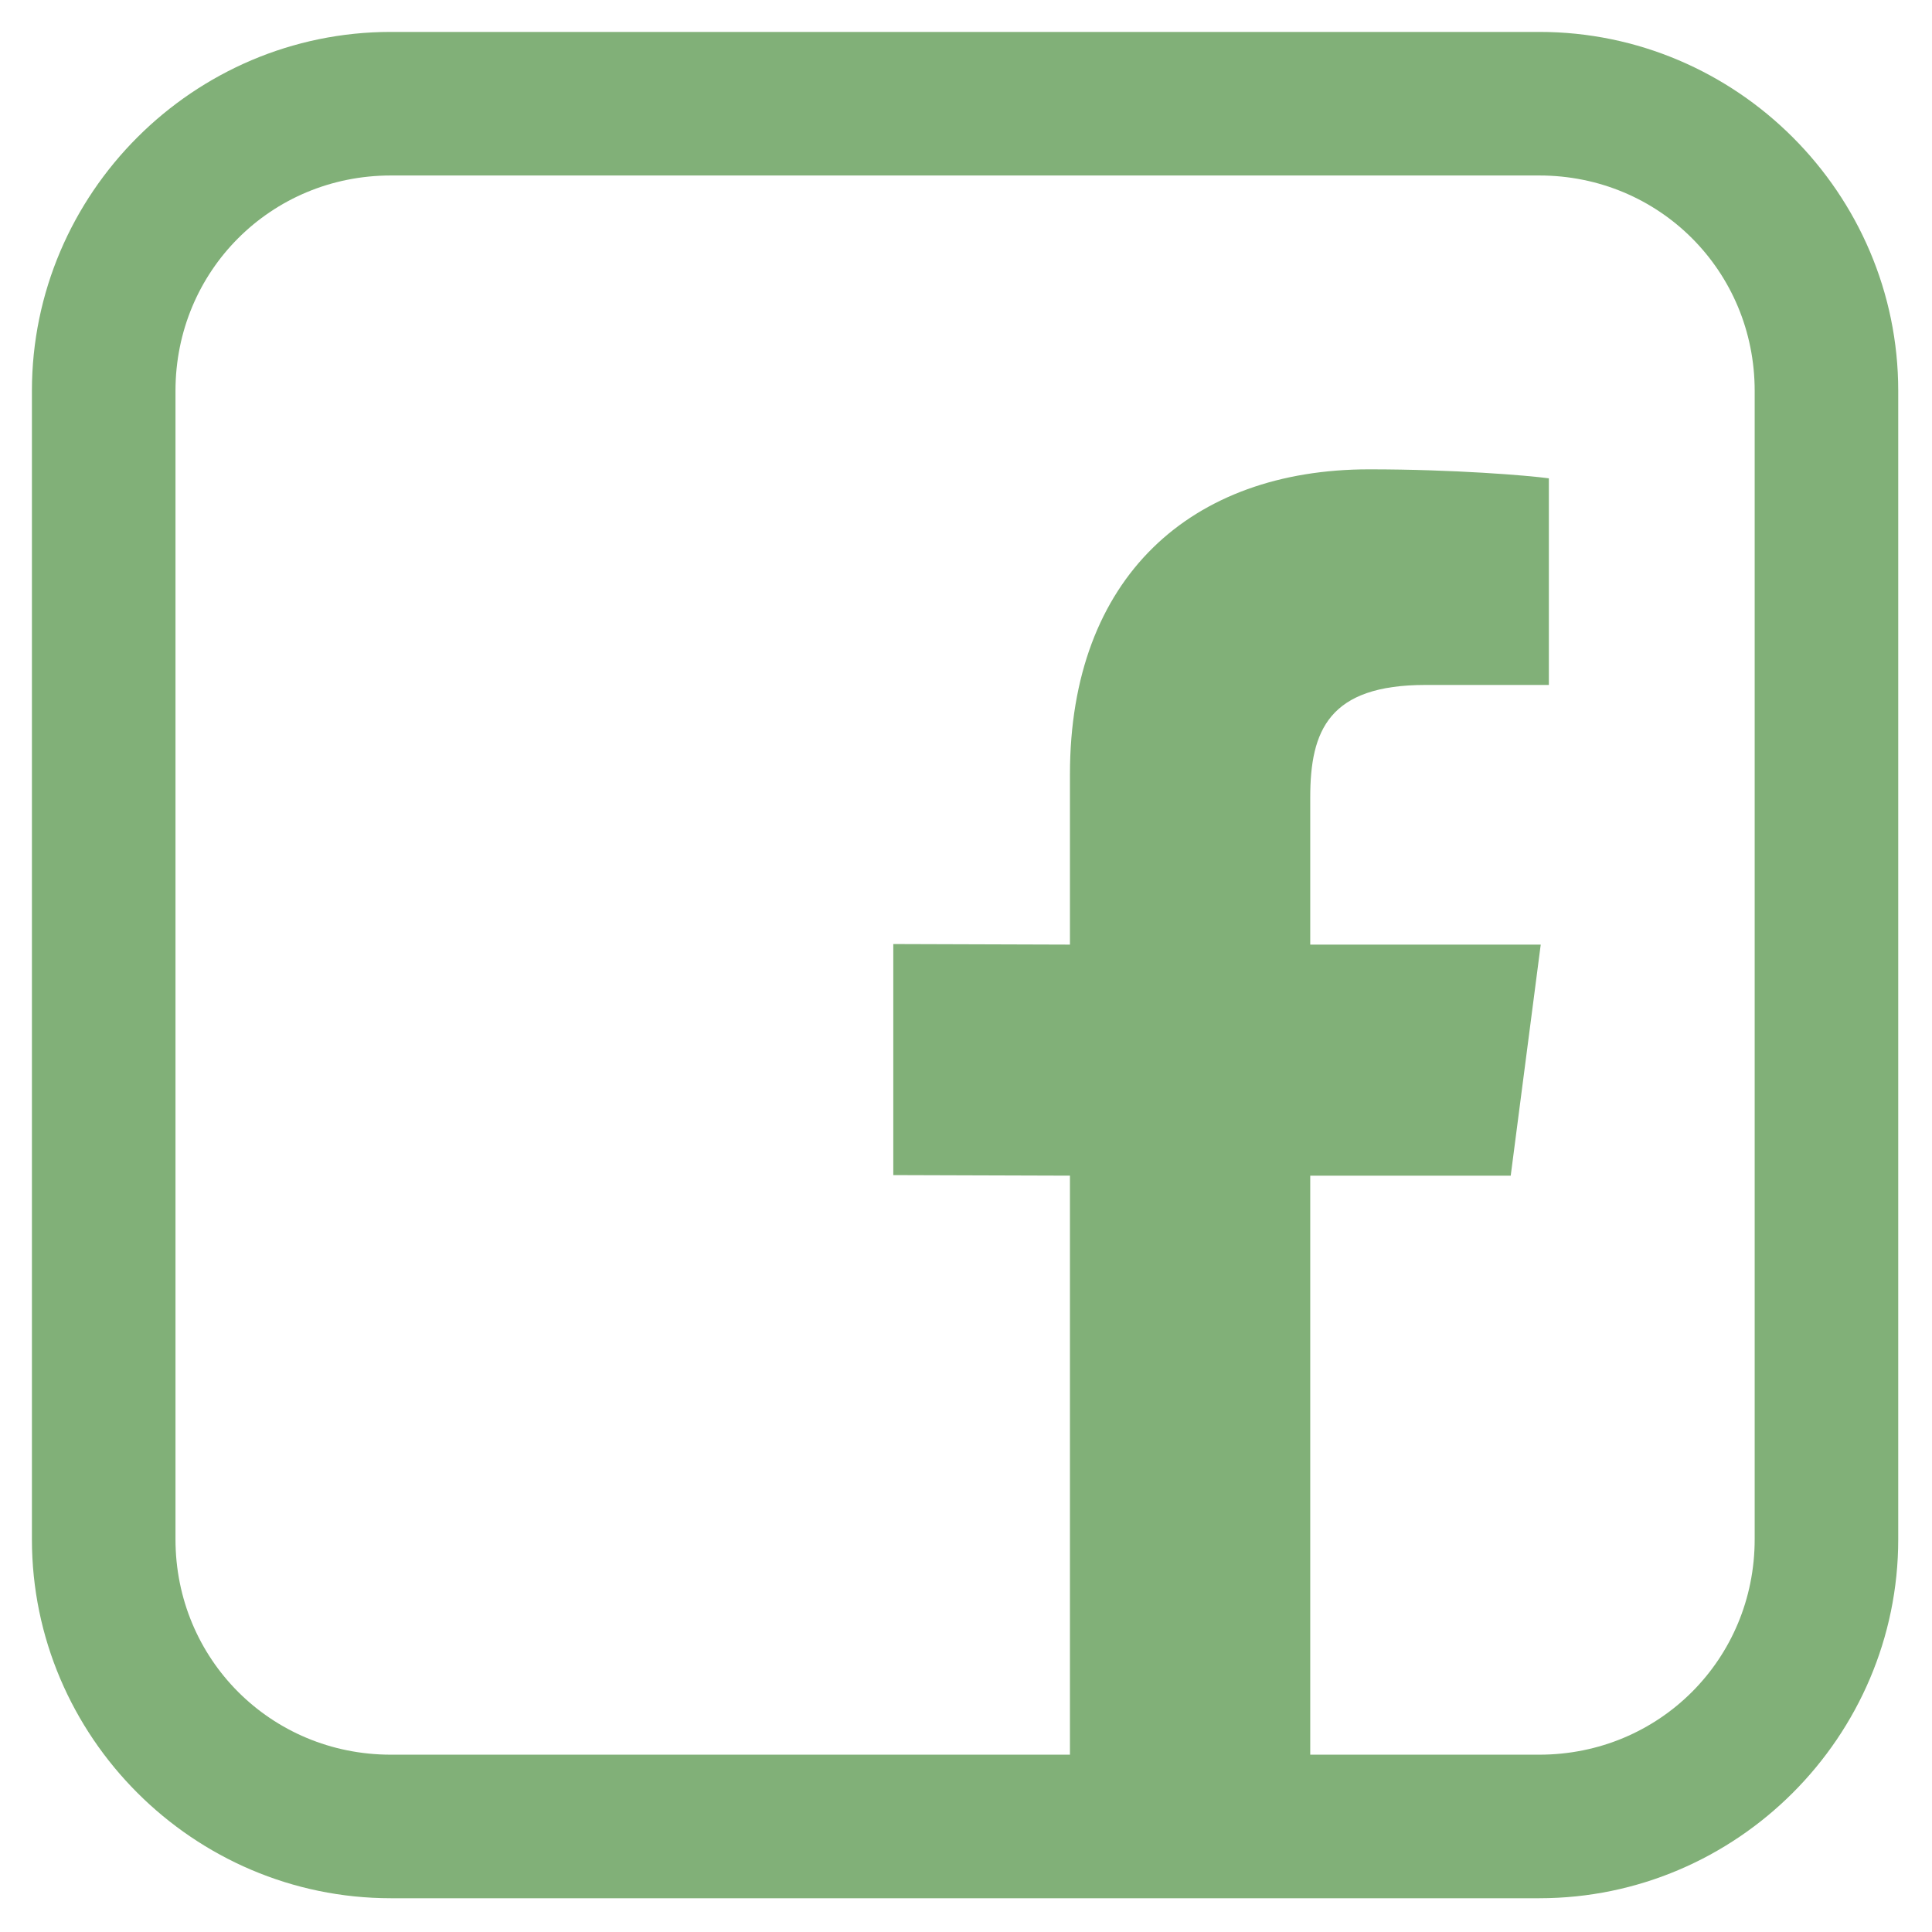 <?xml version="1.0" encoding="UTF-8"?>
<svg xmlns="http://www.w3.org/2000/svg" xmlns:xlink="http://www.w3.org/1999/xlink" width="375pt" height="375pt" viewBox="0 0 375 375" version="1.2">
<defs>
<clipPath id="clip1">
  <path d="M 6.195 6.195 L 368.445 6.195 L 368.445 368.445 L 6.195 368.445 Z M 6.195 6.195 "/>
</clipPath>
</defs>
<g id="surface1">
<g clip-path="url(#clip1)" clip-rule="nonzero">
<path style=" stroke:none;fill-rule:nonzero;fill:rgb(50.589%,69.019%,47.06%);fill-opacity:1;" d="M 75.859 6.195 C 37.543 6.195 6.195 37.543 6.195 75.859 L 6.195 298.781 C 6.195 337.098 37.543 368.445 75.859 368.445 L 298.781 368.445 C 337.098 368.445 368.445 337.098 368.445 298.781 L 368.445 75.859 C 368.445 37.543 337.098 6.195 298.781 6.195 Z M 75.859 34.062 L 298.781 34.062 C 322.051 34.062 340.582 52.59 340.582 75.859 L 340.582 298.781 C 340.582 322.051 322.051 340.582 298.781 340.582 L 254.316 340.582 L 254.316 228.195 L 293.23 228.195 L 299.055 183.348 L 254.316 183.348 L 254.316 154.773 C 254.316 141.789 257.934 132.949 276.688 132.949 L 300.633 132.949 L 300.633 92.84 C 296.48 92.281 282.27 91.098 265.746 91.098 C 231.25 91.098 207.676 111.969 207.676 150.312 L 207.676 183.348 L 173.387 183.238 L 173.387 228.086 L 207.676 228.195 L 207.676 340.582 L 75.859 340.582 C 52.59 340.582 34.062 322.051 34.062 298.781 L 34.062 75.859 C 34.062 52.59 52.59 34.062 75.859 34.062 Z M 75.859 34.062 "/>
</g>
</g>
</svg>
